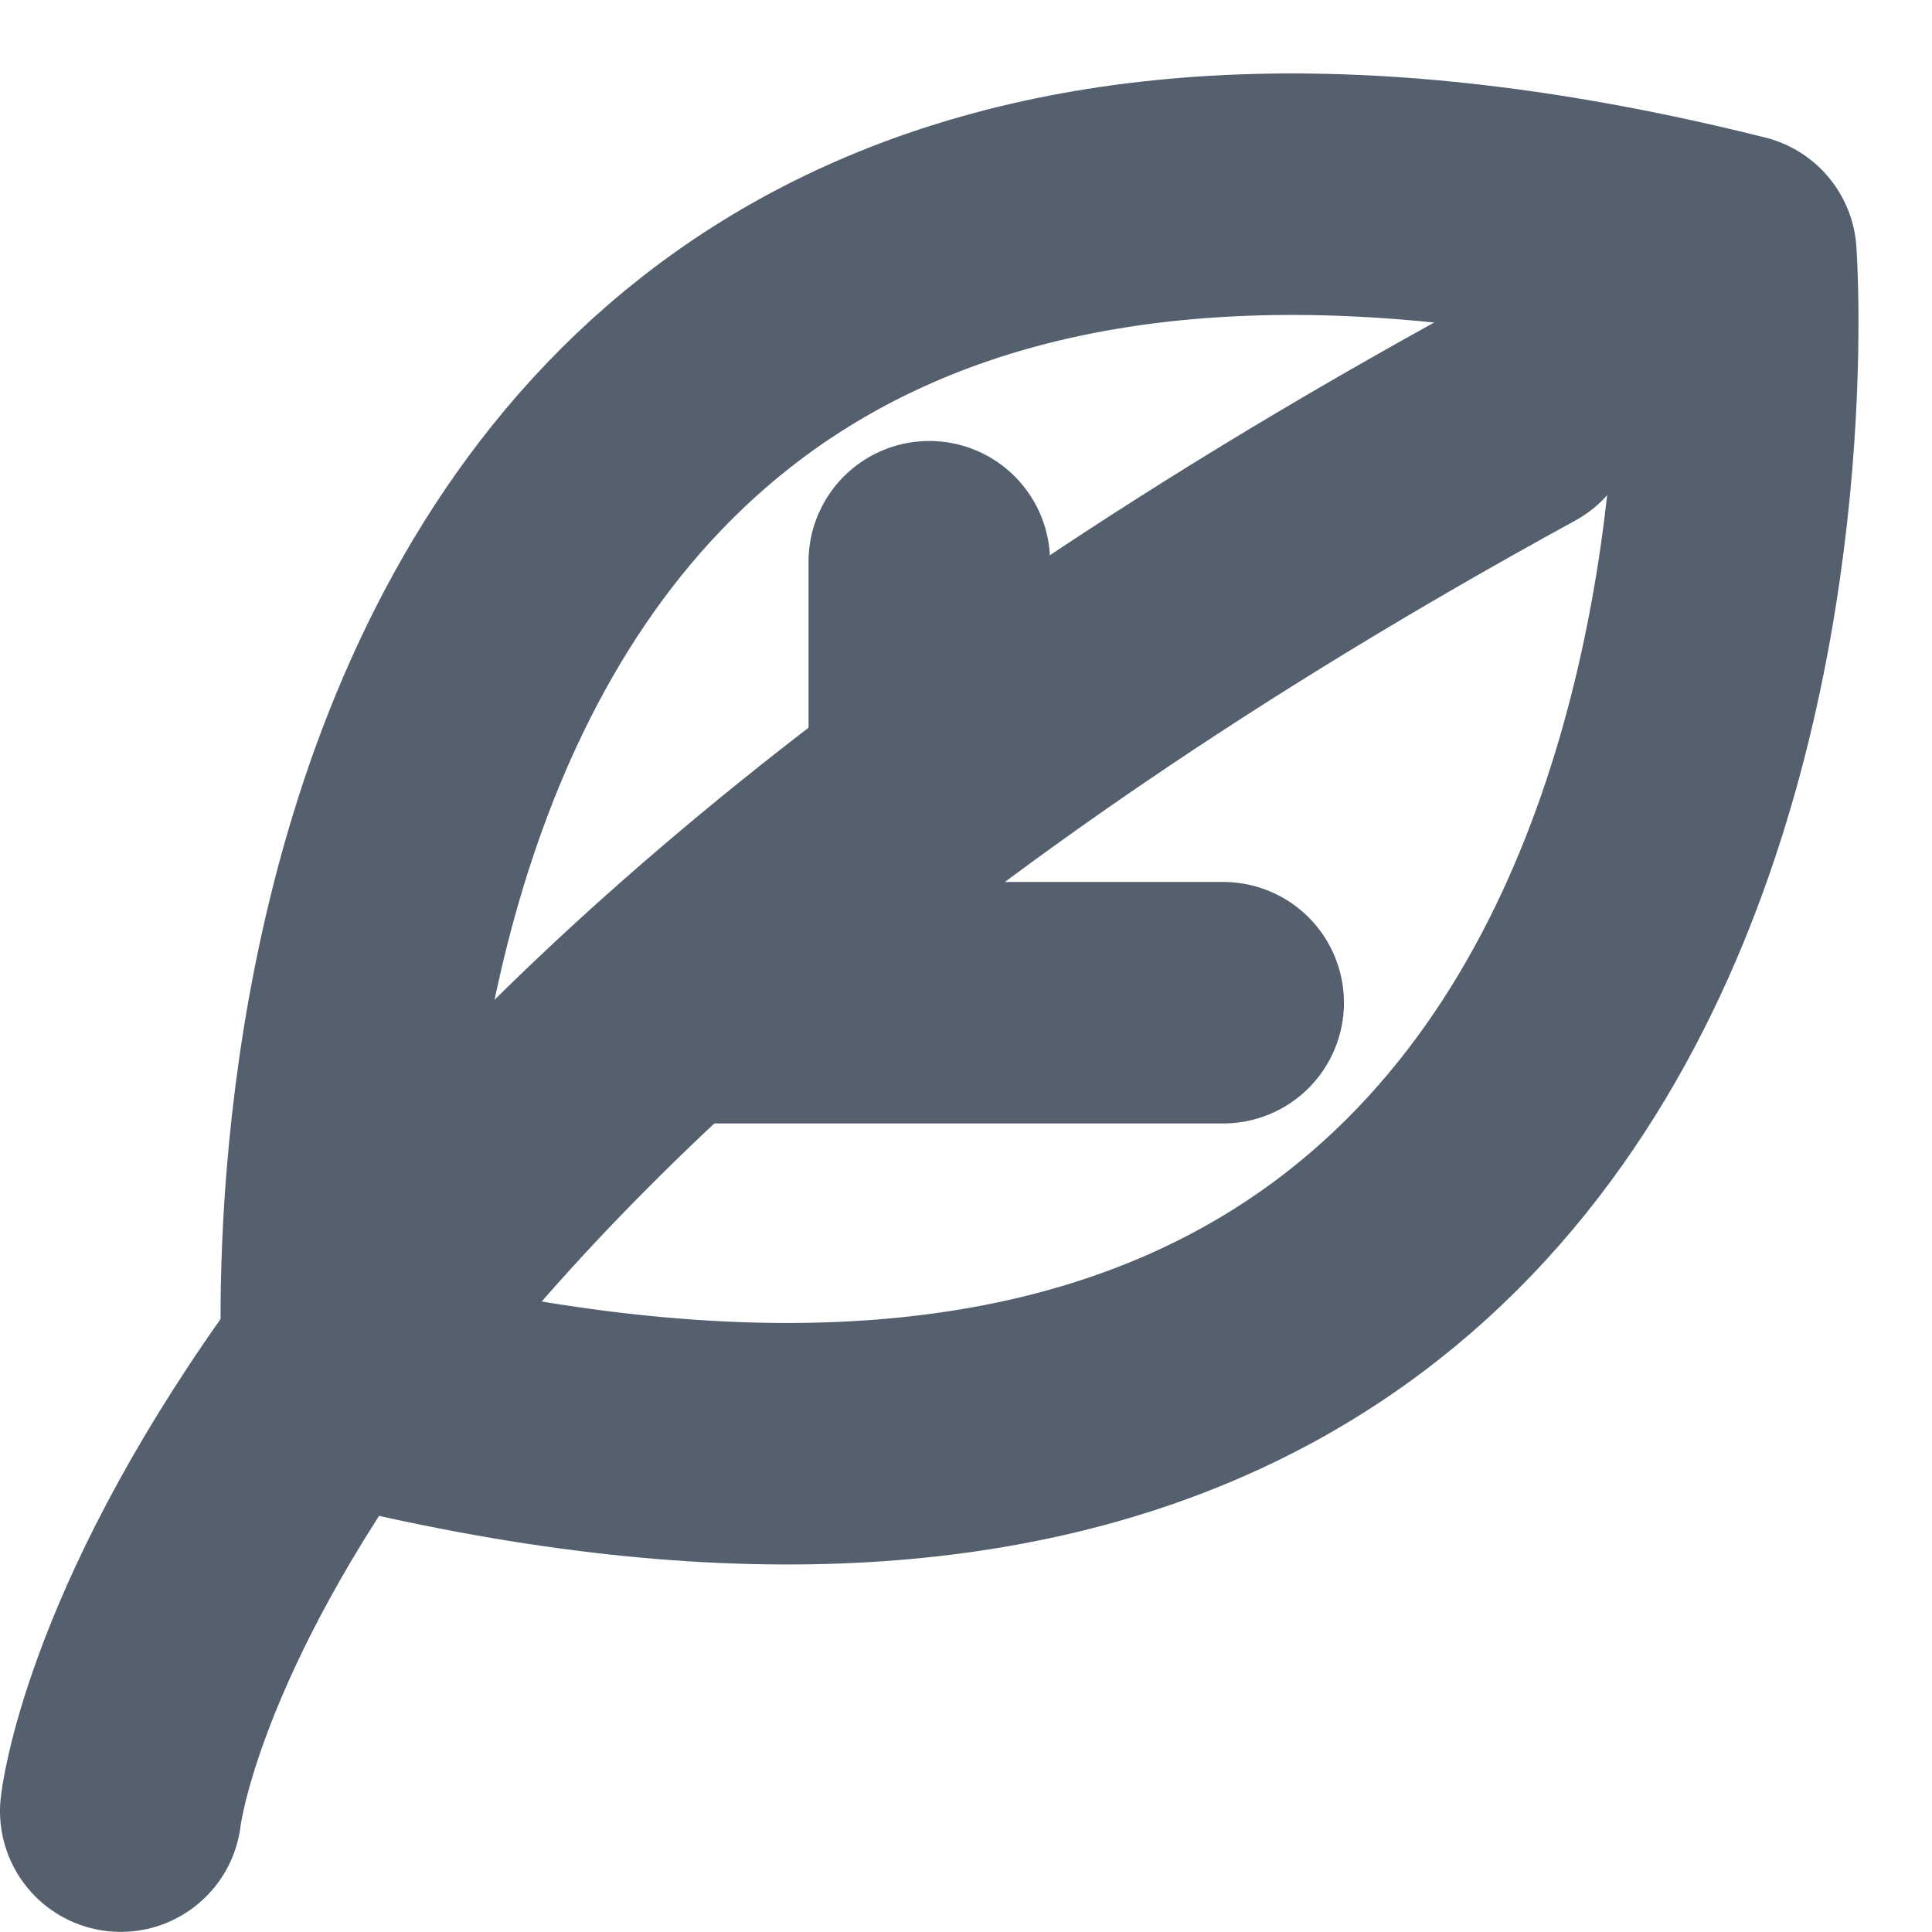 <?xml version="1.0" encoding="UTF-8"?>
<svg width="16px" height="16px" viewBox="0 0 16 16" version="1.1" xmlns="http://www.w3.org/2000/svg" xmlns:xlink="http://www.w3.org/1999/xlink">
    <!-- Generator: Sketch 47.1 (45422) - http://www.bohemiancoding.com/sketch -->
    <title>Vegetarian</title>
    <desc>Created with Sketch.</desc>
    <defs></defs>
    <g id="Page-1" stroke="none" stroke-width="1" fill="none" fill-rule="evenodd" stroke-linecap="round" stroke-linejoin="round">
        <g id="Booking-More-Details---2" transform="translate(-817, -532)" stroke="#54606E">
            <g id="Right-Panel" transform="translate(445, 100)">
                <g id="Tags" transform="translate(0, 420)">
                    <g id="4" transform="translate(353, 0)">
                        <g id="Vegetarian" transform="translate(20, 13)">
                            <g>
                                <path d="M6.696,5.478 L6.696,3.652" id="Stroke-1" stroke-width="2"></path>
                                <path d="M4.87,7.304 L9.13,7.304" id="Stroke-2" stroke-width="2"></path>
                                <path d="M13.376,1.109 C0.921,-2.009 1.842,10.456 1.842,10.456 C14.295,13.573 13.376,1.109 13.376,1.109" id="Stroke-3" stroke-width="2"></path>
                                <path d="M0,13.999 C0,13.999 0.592,8.434 11.565,2.434" id="Stroke-5" stroke-width="2"></path>
                            </g>
                        </g>
                    </g>
                </g>
            </g>
        </g>
    </g>
</svg>